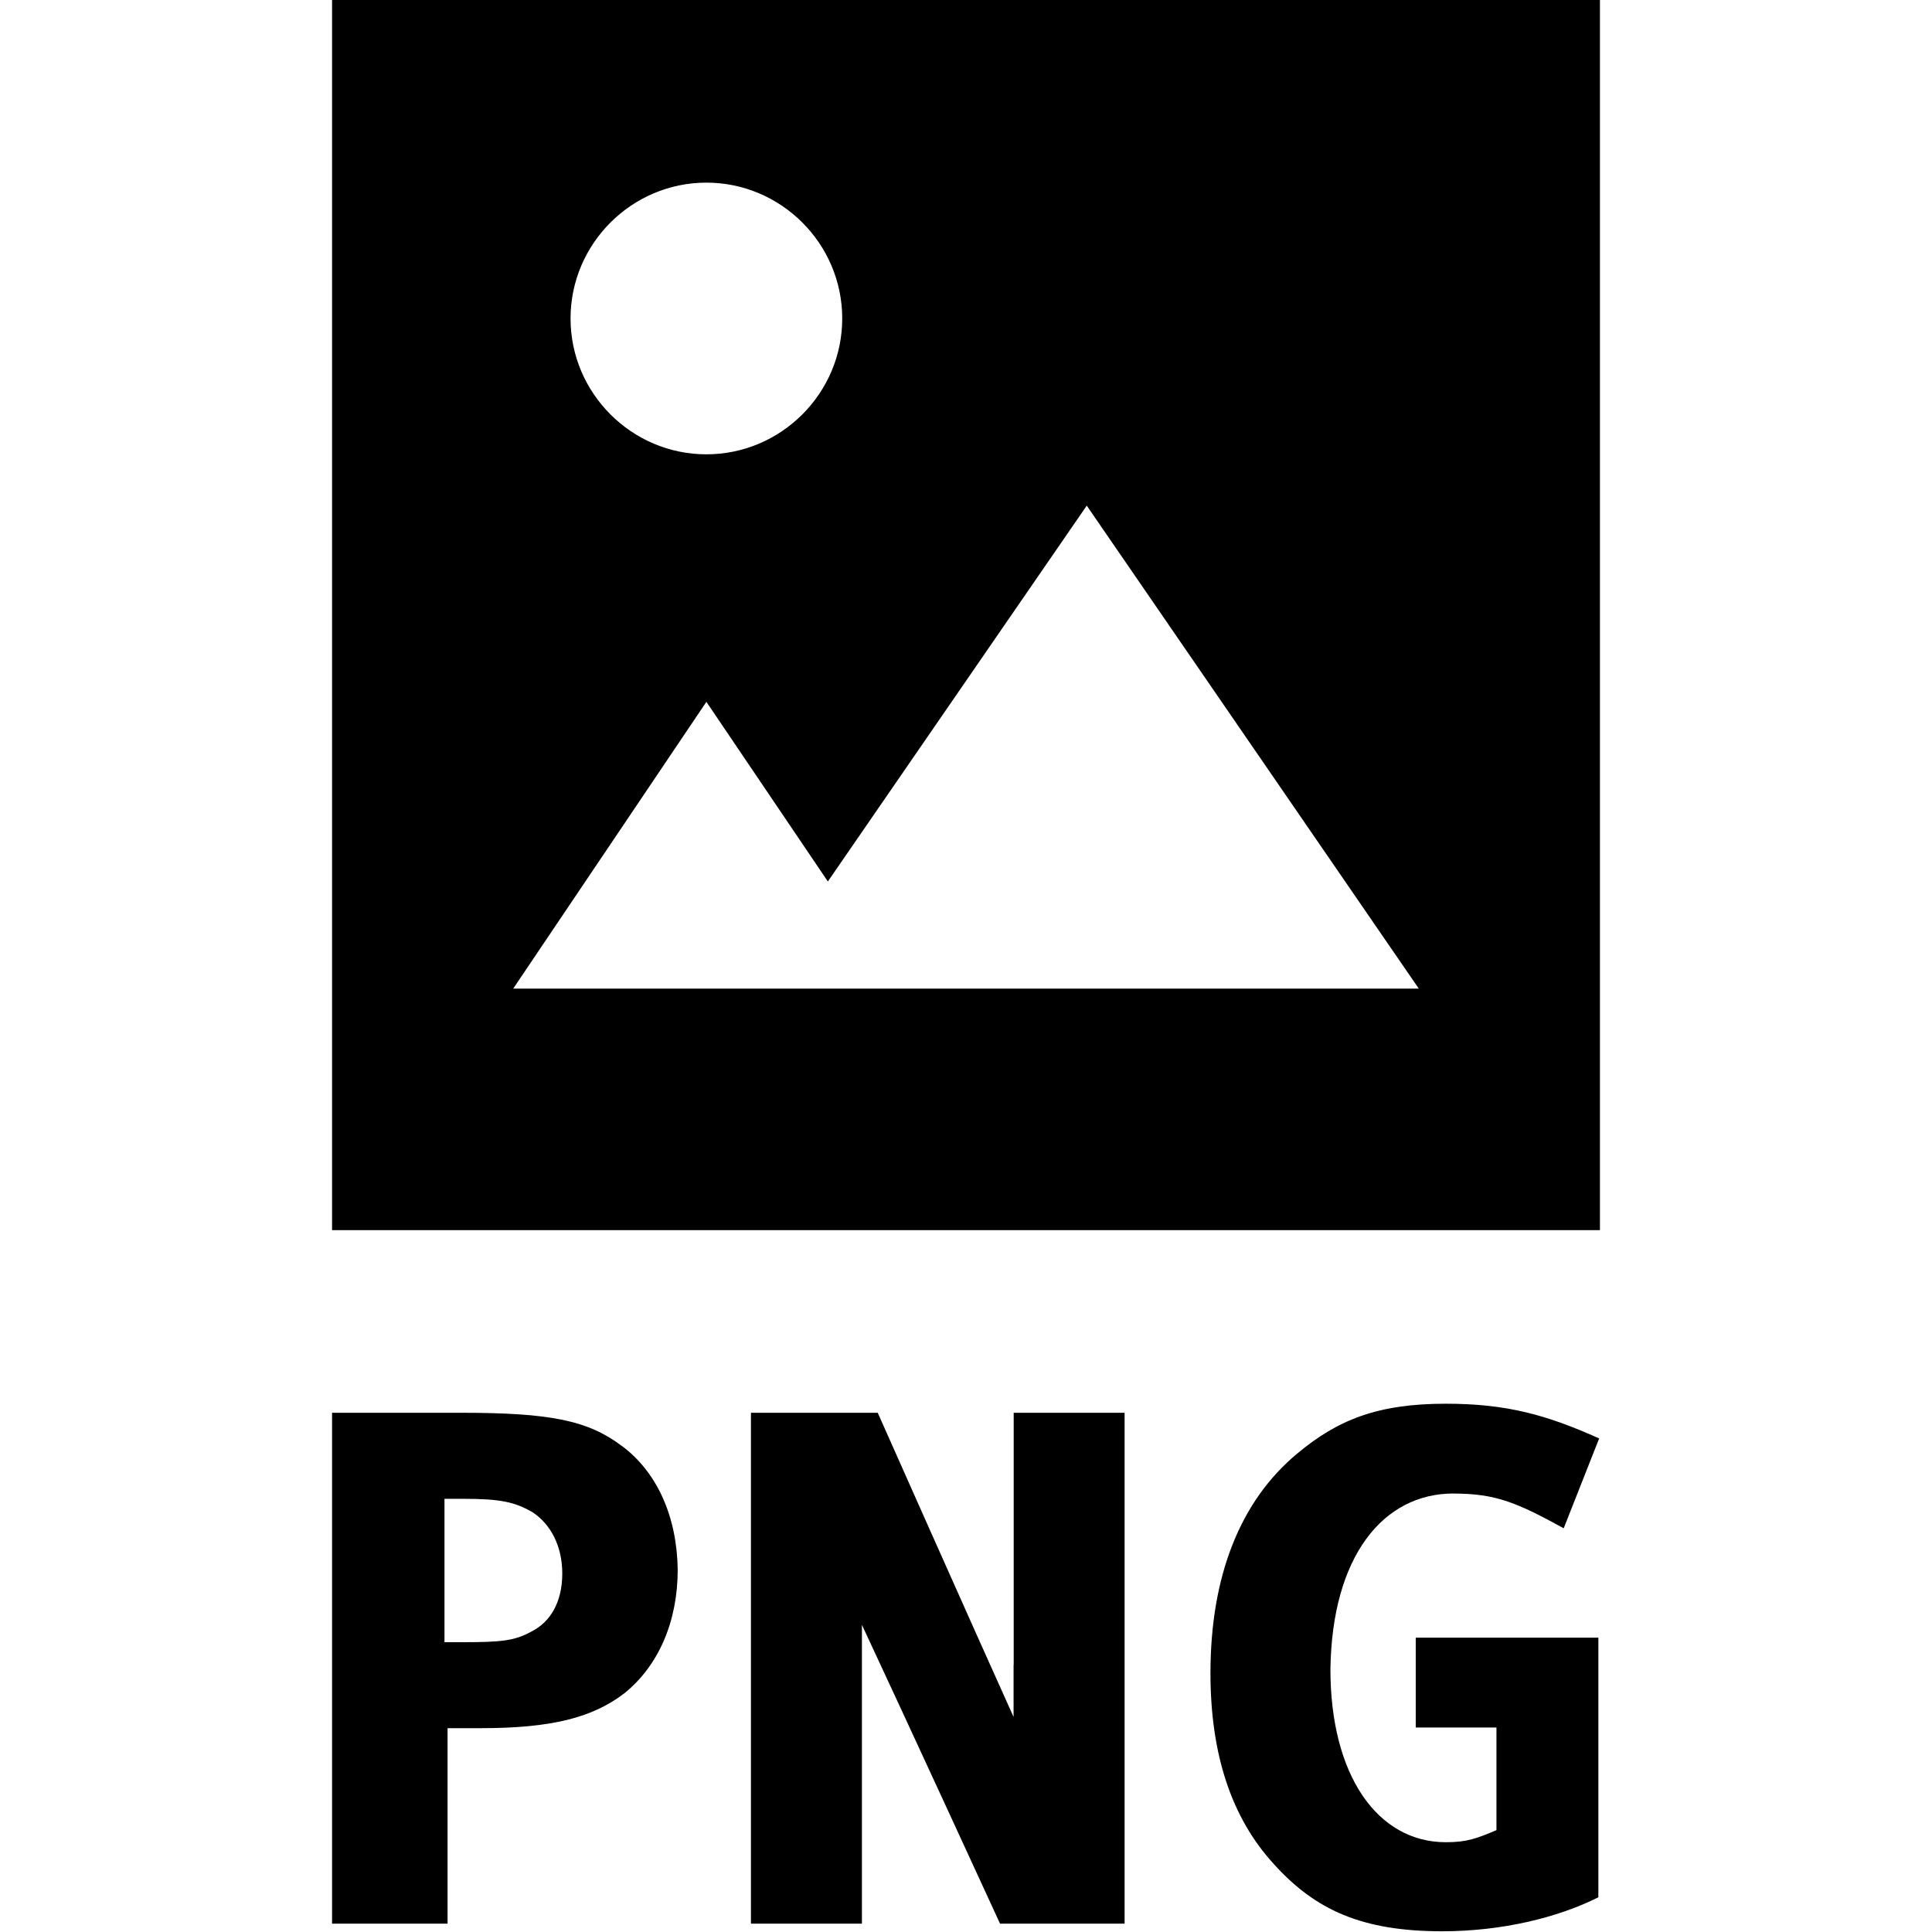 <svg xmlns="http://www.w3.org/2000/svg" width="32" height="32" viewBox="0 0 32 32"><path d="M10.3 23.95c-.563-.425-1.188-.55-2.662-.55H5.5v8.462h1.913v-3.238h.55c1.175 0 1.85-.175 2.375-.575.575-.462.887-1.2.887-2.05-.012-.875-.338-1.613-.925-2.05zm-1.5 3.075c-.275.15-.488.175-1.138.175h-.3v-2.375h.3c.625 0 .862.05 1.163.225.3.2.488.563.488 1.012 0 .462-.188.8-.512.962zm7.988.55v.863c-.7-1.55-2.25-5.038-2.25-5.038h-2.1v8.462h1.838v-4.95c.725 1.55 2.288 4.95 2.288 4.95h2.063V23.4H16.79v4.175zm7.287-2.837c.7 0 1.05.15 1.825.575l.587-1.488c-.863-.387-1.525-.575-2.538-.575-1.125 0-1.788.262-2.462.825-.95.788-1.438 2.038-1.438 3.637 0 1.35.35 2.4 1.05 3.163.688.762 1.462 1.113 2.788 1.113.988 0 1.913-.225 2.587-.563v-4.3h-3.025v1.488h1.337v1.7c-.325.137-.488.2-.837.2-1.137 0-1.913-1.113-1.913-2.863.025-1.875.875-2.913 2.038-2.913zM5.5 0v20.375h21V0h-21zm6.2 3.025c1.238 0 2.25 1.012 2.25 2.25s-1.012 2.25-2.25 2.25-2.25-1.013-2.25-2.25 1.012-2.25 2.25-2.25zm-3.2 13.35l3.2-4.75 2.012 2.975L18 8.375l5.5 8h-15z"/></svg>